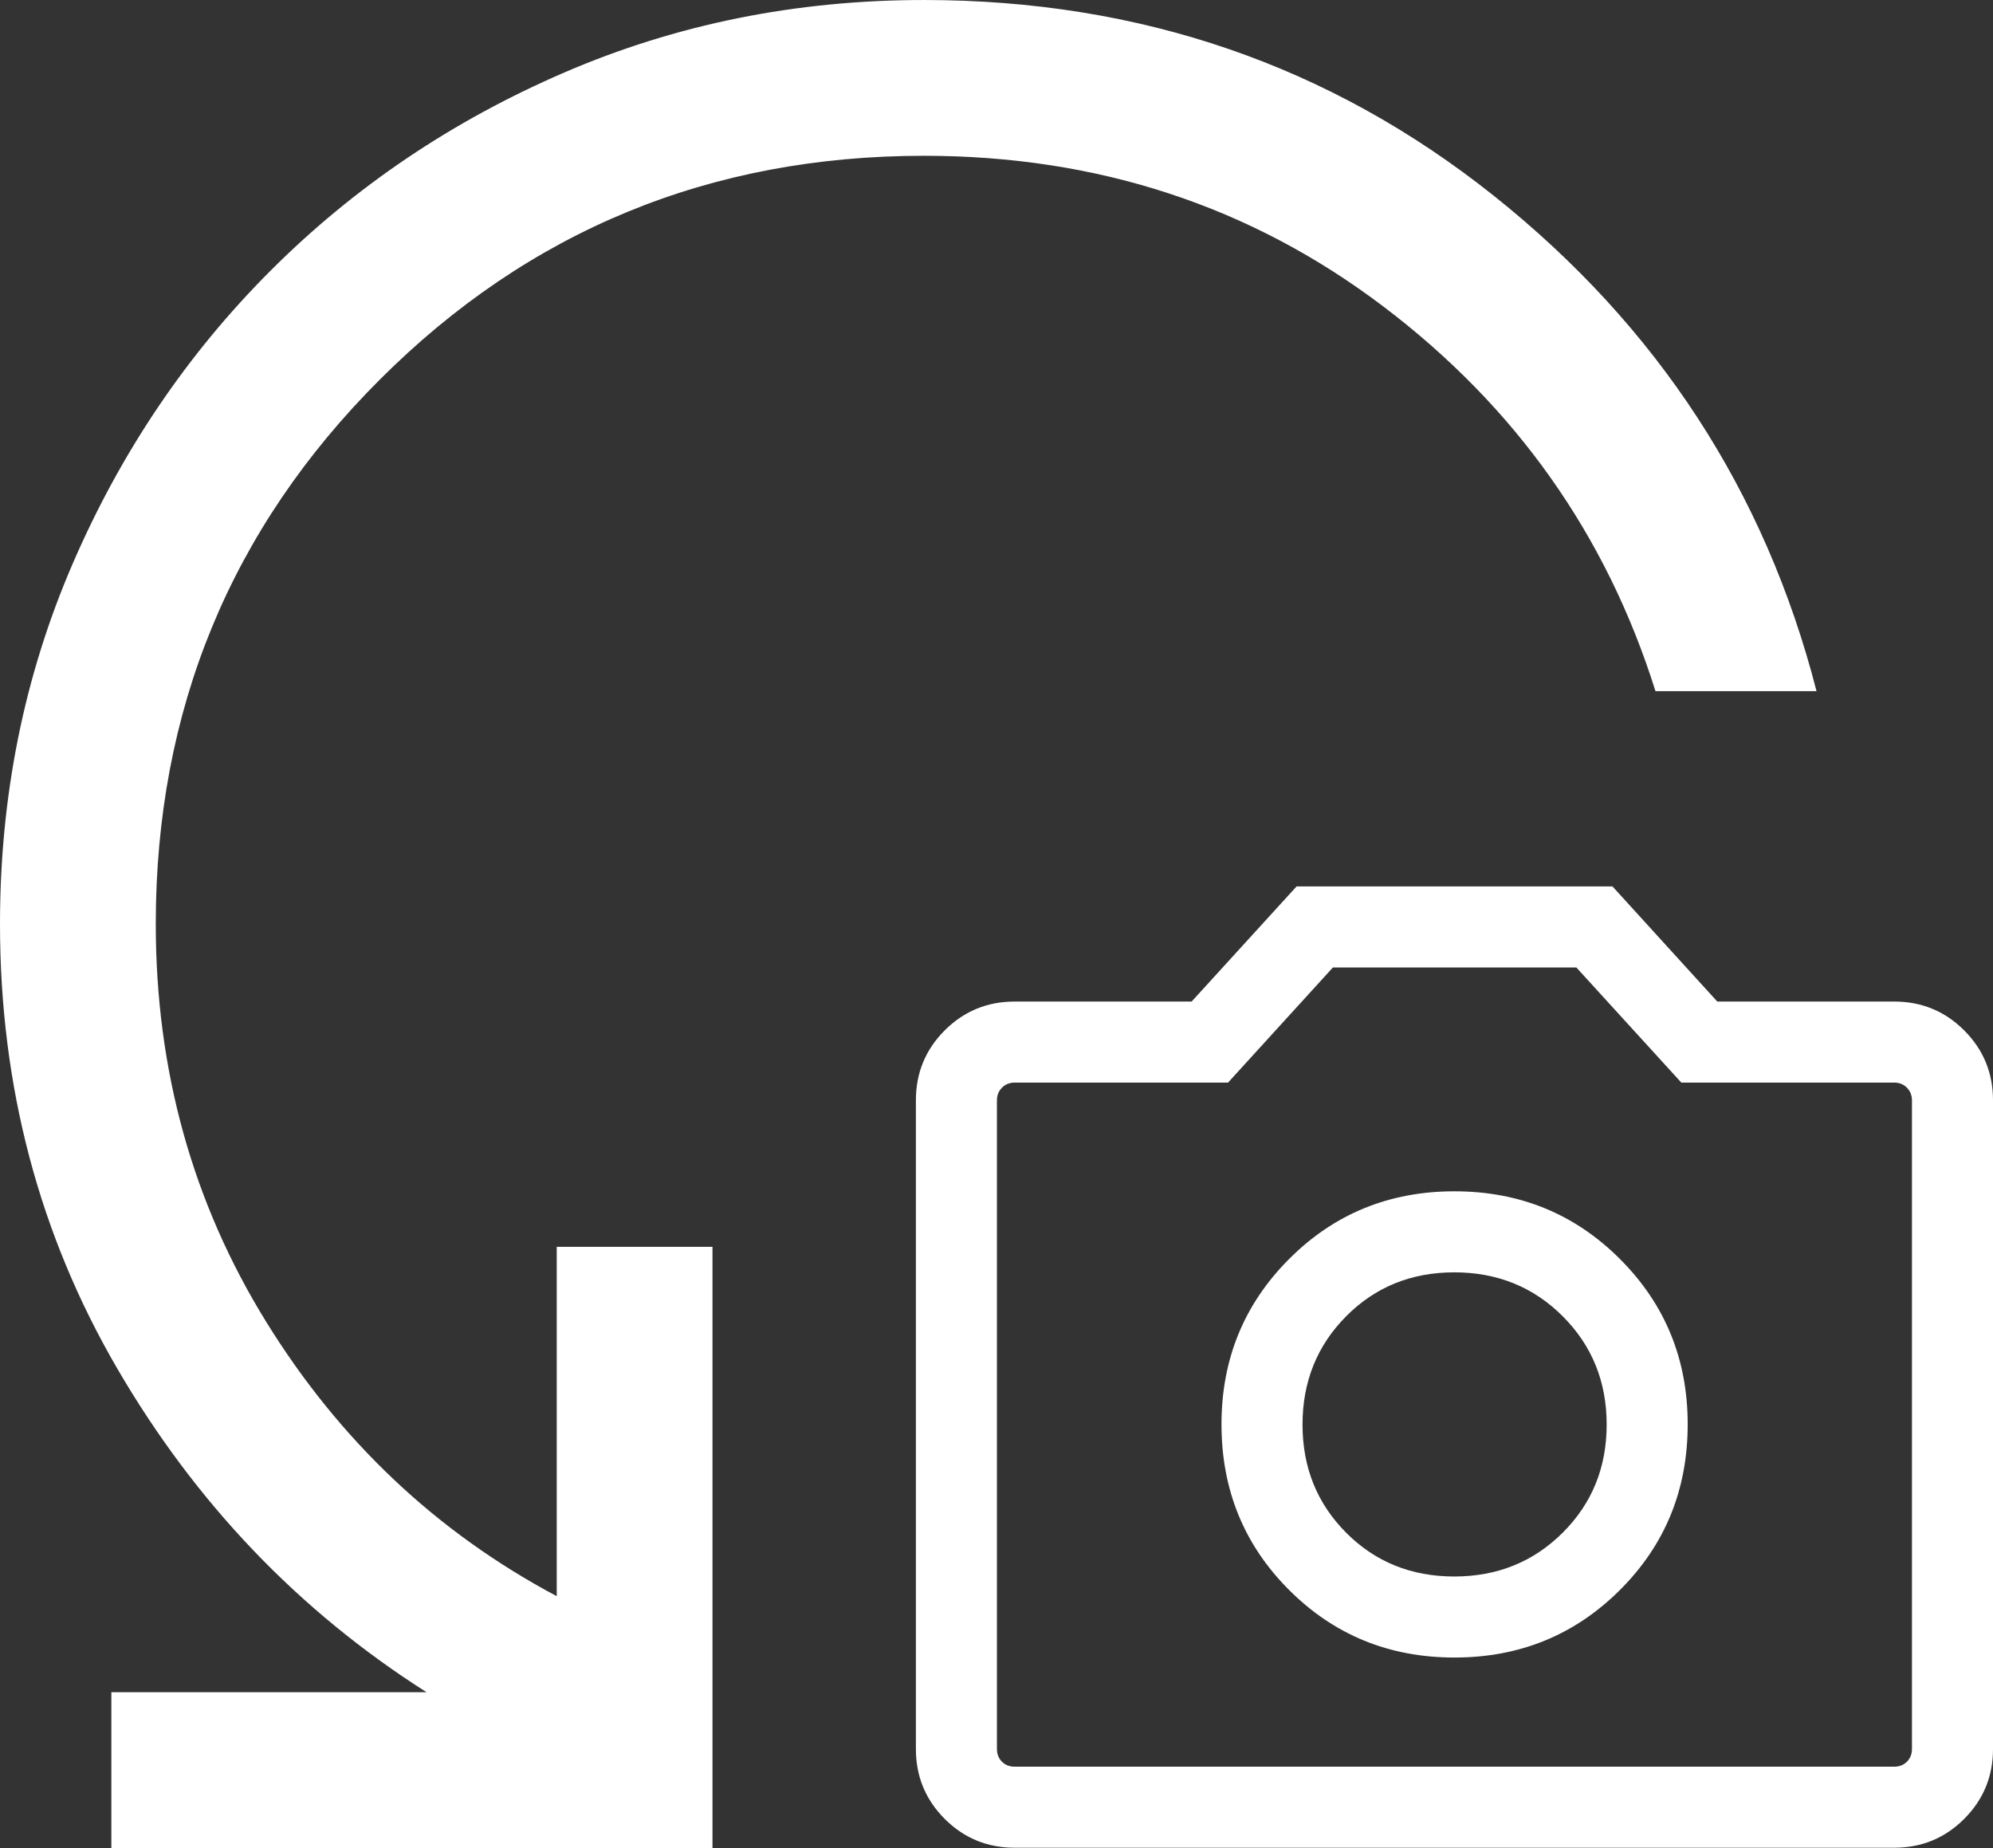 <?xml version="1.0" encoding="UTF-8" standalone="no"?>
<svg
   height="16.596"
   viewBox="0 -960 715.969 663.84"
   width="17.899"
   fill="undefined"
   version="1.1"
   id="svg1"
   xmlns="http://www.w3.org/2000/svg"
   xmlns:svg="http://www.w3.org/2000/svg">
  <rect x="0" y="-960" width="715.969" height="663.84" fill="#333333" stroke="none"/>
  <defs
     id="defs1" />
  <path
     d="m 652.57,-711.73 h -57.86 c -17.627,-56.16 -50.253,-102.25 -97.88,-138.27 -47.62,-36.027 -102.59,-54.04 -164.91,-54.04 -76.72,0 -141.893,26.813 -195.52,80.44 -53.627,53.627 -80.44,118.8 -80.44,195.52 0,52.507 13.223,100.147 39.67,142.92 26.453,42.773 61.243,75.62 104.37,98.54 v -125.5 h 55.96 v 215.96 H 40 v -55.96 H 153.23 C 107.357,-381.28 70.35,-419.987 42.21,-468.24 14.07,-516.493 -9.4033556e-7,-569.773 -9.4033556e-7,-628.08 -9.4033556e-7,-674.1 8.687,-717.207 26.06,-757.4 c 17.367,-40.193 41.083,-75.323 71.15,-105.39 C 127.277,-892.857 162.43,-916.573 202.67,-933.94 242.917,-951.313 286,-960 331.92,-960 c 77.667,0 145.923,23.453 204.77,70.36 58.847,46.913 97.473,106.217 115.88,177.91 z"
     id="path1"
     style="display:inline;fill:#ffffff;fill-opacity:1" />
  <path
     d="m 522.498,-364.577 q 35.134,0 59.463,-24.277 24.33,-24.272 24.33,-59.516 0,-35.035 -24.33,-59.359 -24.33,-24.33 -59.463,-24.33 -35.134,0 -59.411,24.33 -24.277,24.324 -24.277,59.359 0,35.243 24.277,59.516 24.277,24.277 59.411,24.277 z m -0.078,-29.11 q -23.169,0 -38.838,-15.736 -15.663,-15.736 -15.663,-38.843 0,-23.102 15.668,-38.895 15.673,-15.788 38.853,-15.788 23.185,0 38.963,15.788 15.778,15.793 15.778,38.895 0,23.107 -15.793,38.843 -15.793,15.736 -38.968,15.736 z m -157.926,97.432 q -14.748,0 -25.11,-10.357 -10.357,-10.362 -10.357,-25.125 v -233.006 q 0,-14.763 10.357,-25.125 10.362,-10.357 25.157,-10.357 h 63.542 l 37.704,-41.356 h 113.481 l 37.647,41.356 h 63.542 q 14.794,0 25.157,10.357 10.357,10.362 10.357,25.125 v 233.006 q 0,14.763 -10.357,25.125 -10.362,10.357 -25.11,10.357 z m 0.047,-29.11 h 315.914 q 2.804,0 4.604,-1.8 1.8,-1.8 1.8,-4.604 v -232.943 q 0,-2.705 -1.8,-4.552 -1.8,-1.852 -4.604,-1.852 h -76.453 l -37.714,-41.355 h -87.45 l -37.673,41.355 h -76.625 q -2.804,0 -4.604,1.852 -1.8,1.847 -1.8,4.552 v 232.943 q 0,2.804 1.8,4.604 1.8,1.8 4.604,1.8 z m 157.957,-123.005 z"
     id="path1-5"
     style="display:inline;fill:#ffffff;fill-opacity:1;stroke-width:0.52" />
</svg>
